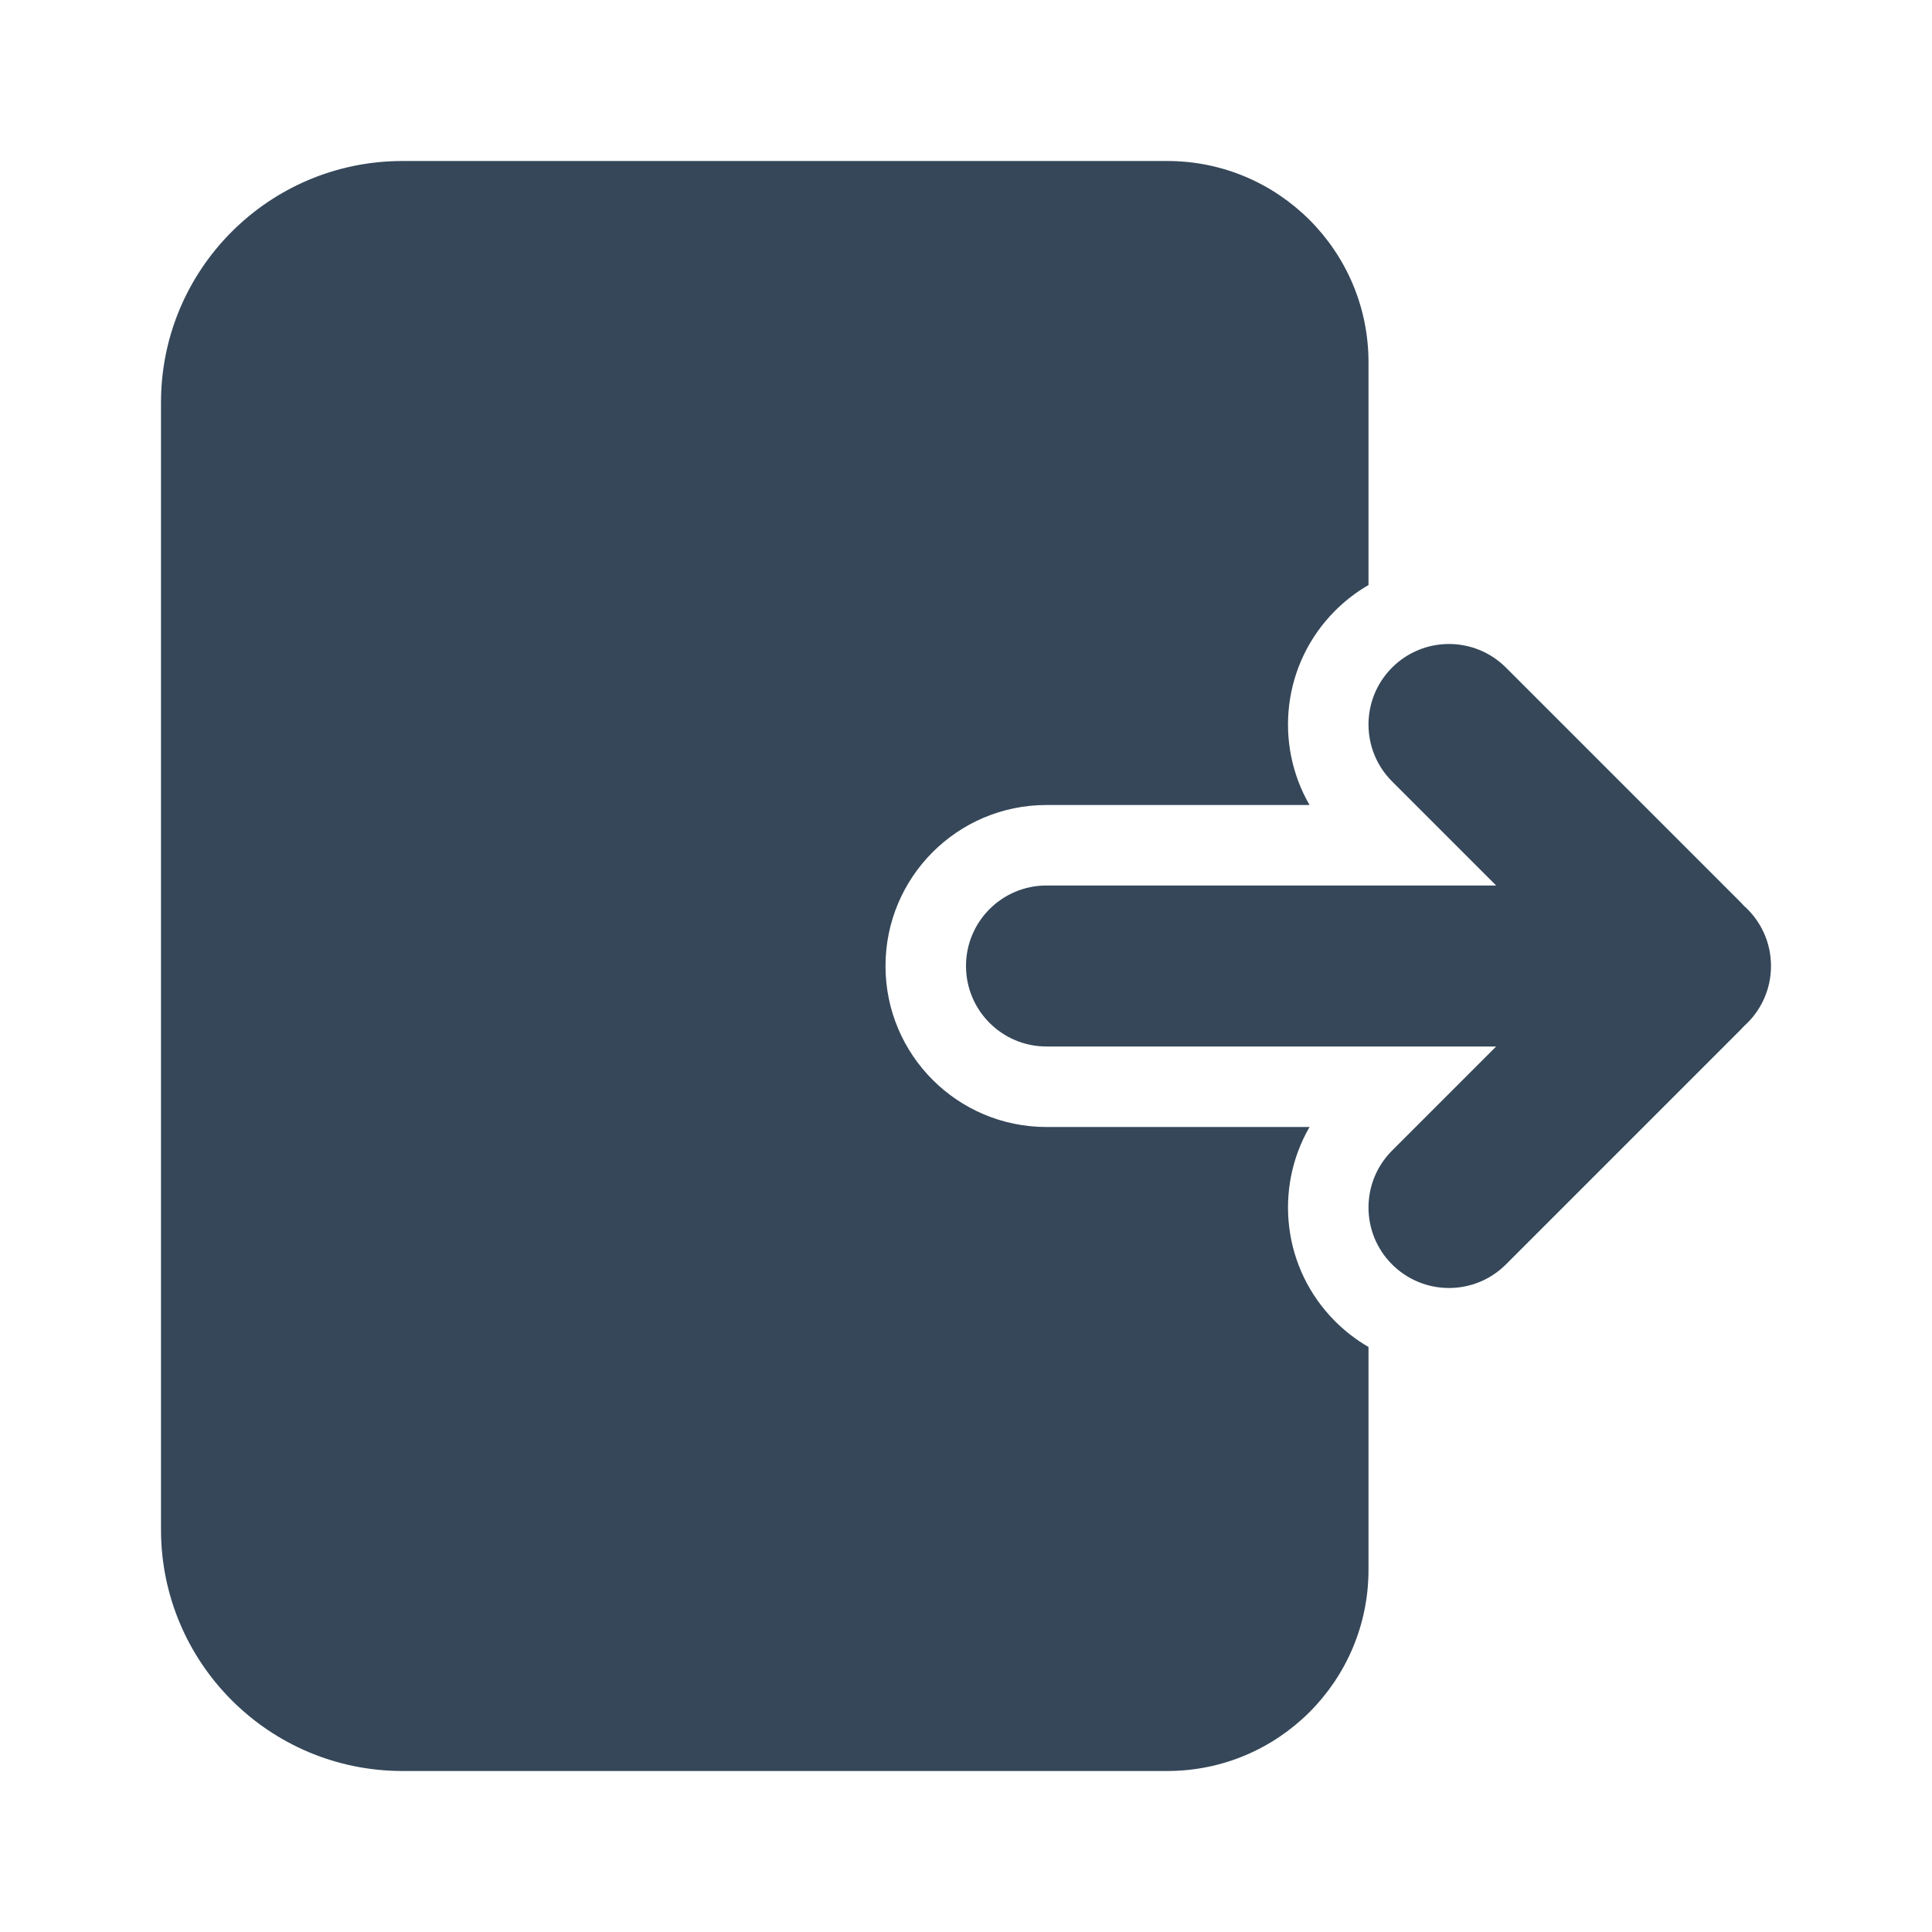 <svg width="800" height="800" viewBox="0 0 800 800" fill="none" xmlns="http://www.w3.org/2000/svg">
<g>
<path d="M576.43 476.43C563.413 489.447 563.413 510.554 576.43 523.57C589.447 536.587 610.553 536.587 623.57 523.57L720.67 426.47C721.17 425.97 721.657 425.457 722.123 424.934C729 418.827 733.333 409.92 733.333 400C733.333 390.08 729 381.174 722.123 375.067C721.657 374.544 721.17 374.03 720.67 373.53L623.57 276.43C610.553 263.413 589.447 263.413 576.43 276.43C563.413 289.448 563.413 310.553 576.43 323.571L619.527 366.667H433.333C414.923 366.667 400 381.59 400 400C400 418.41 414.923 433.334 433.333 433.334H619.527L576.43 476.43Z" fill="#354759"/>
<path d="M166.667 66.667C111.438 66.667 66.666 111.439 66.666 166.667V633.334C66.666 688.564 111.438 733.334 166.667 733.334H483.333C529.356 733.334 566.666 696.024 566.666 650V557.754C561.73 554.9 557.083 551.364 552.86 547.14C531.046 525.327 527.51 492.164 542.247 466.667H433.333C396.513 466.667 366.666 436.82 366.666 400C366.666 363.18 396.513 333.334 433.333 333.334H542.247C527.51 307.838 531.046 274.672 552.86 252.86C557.083 248.637 561.73 245.099 566.666 242.246V150C566.666 103.977 529.356 66.667 483.333 66.667H166.667Z" fill="#354759"/>
</g>
</svg>
